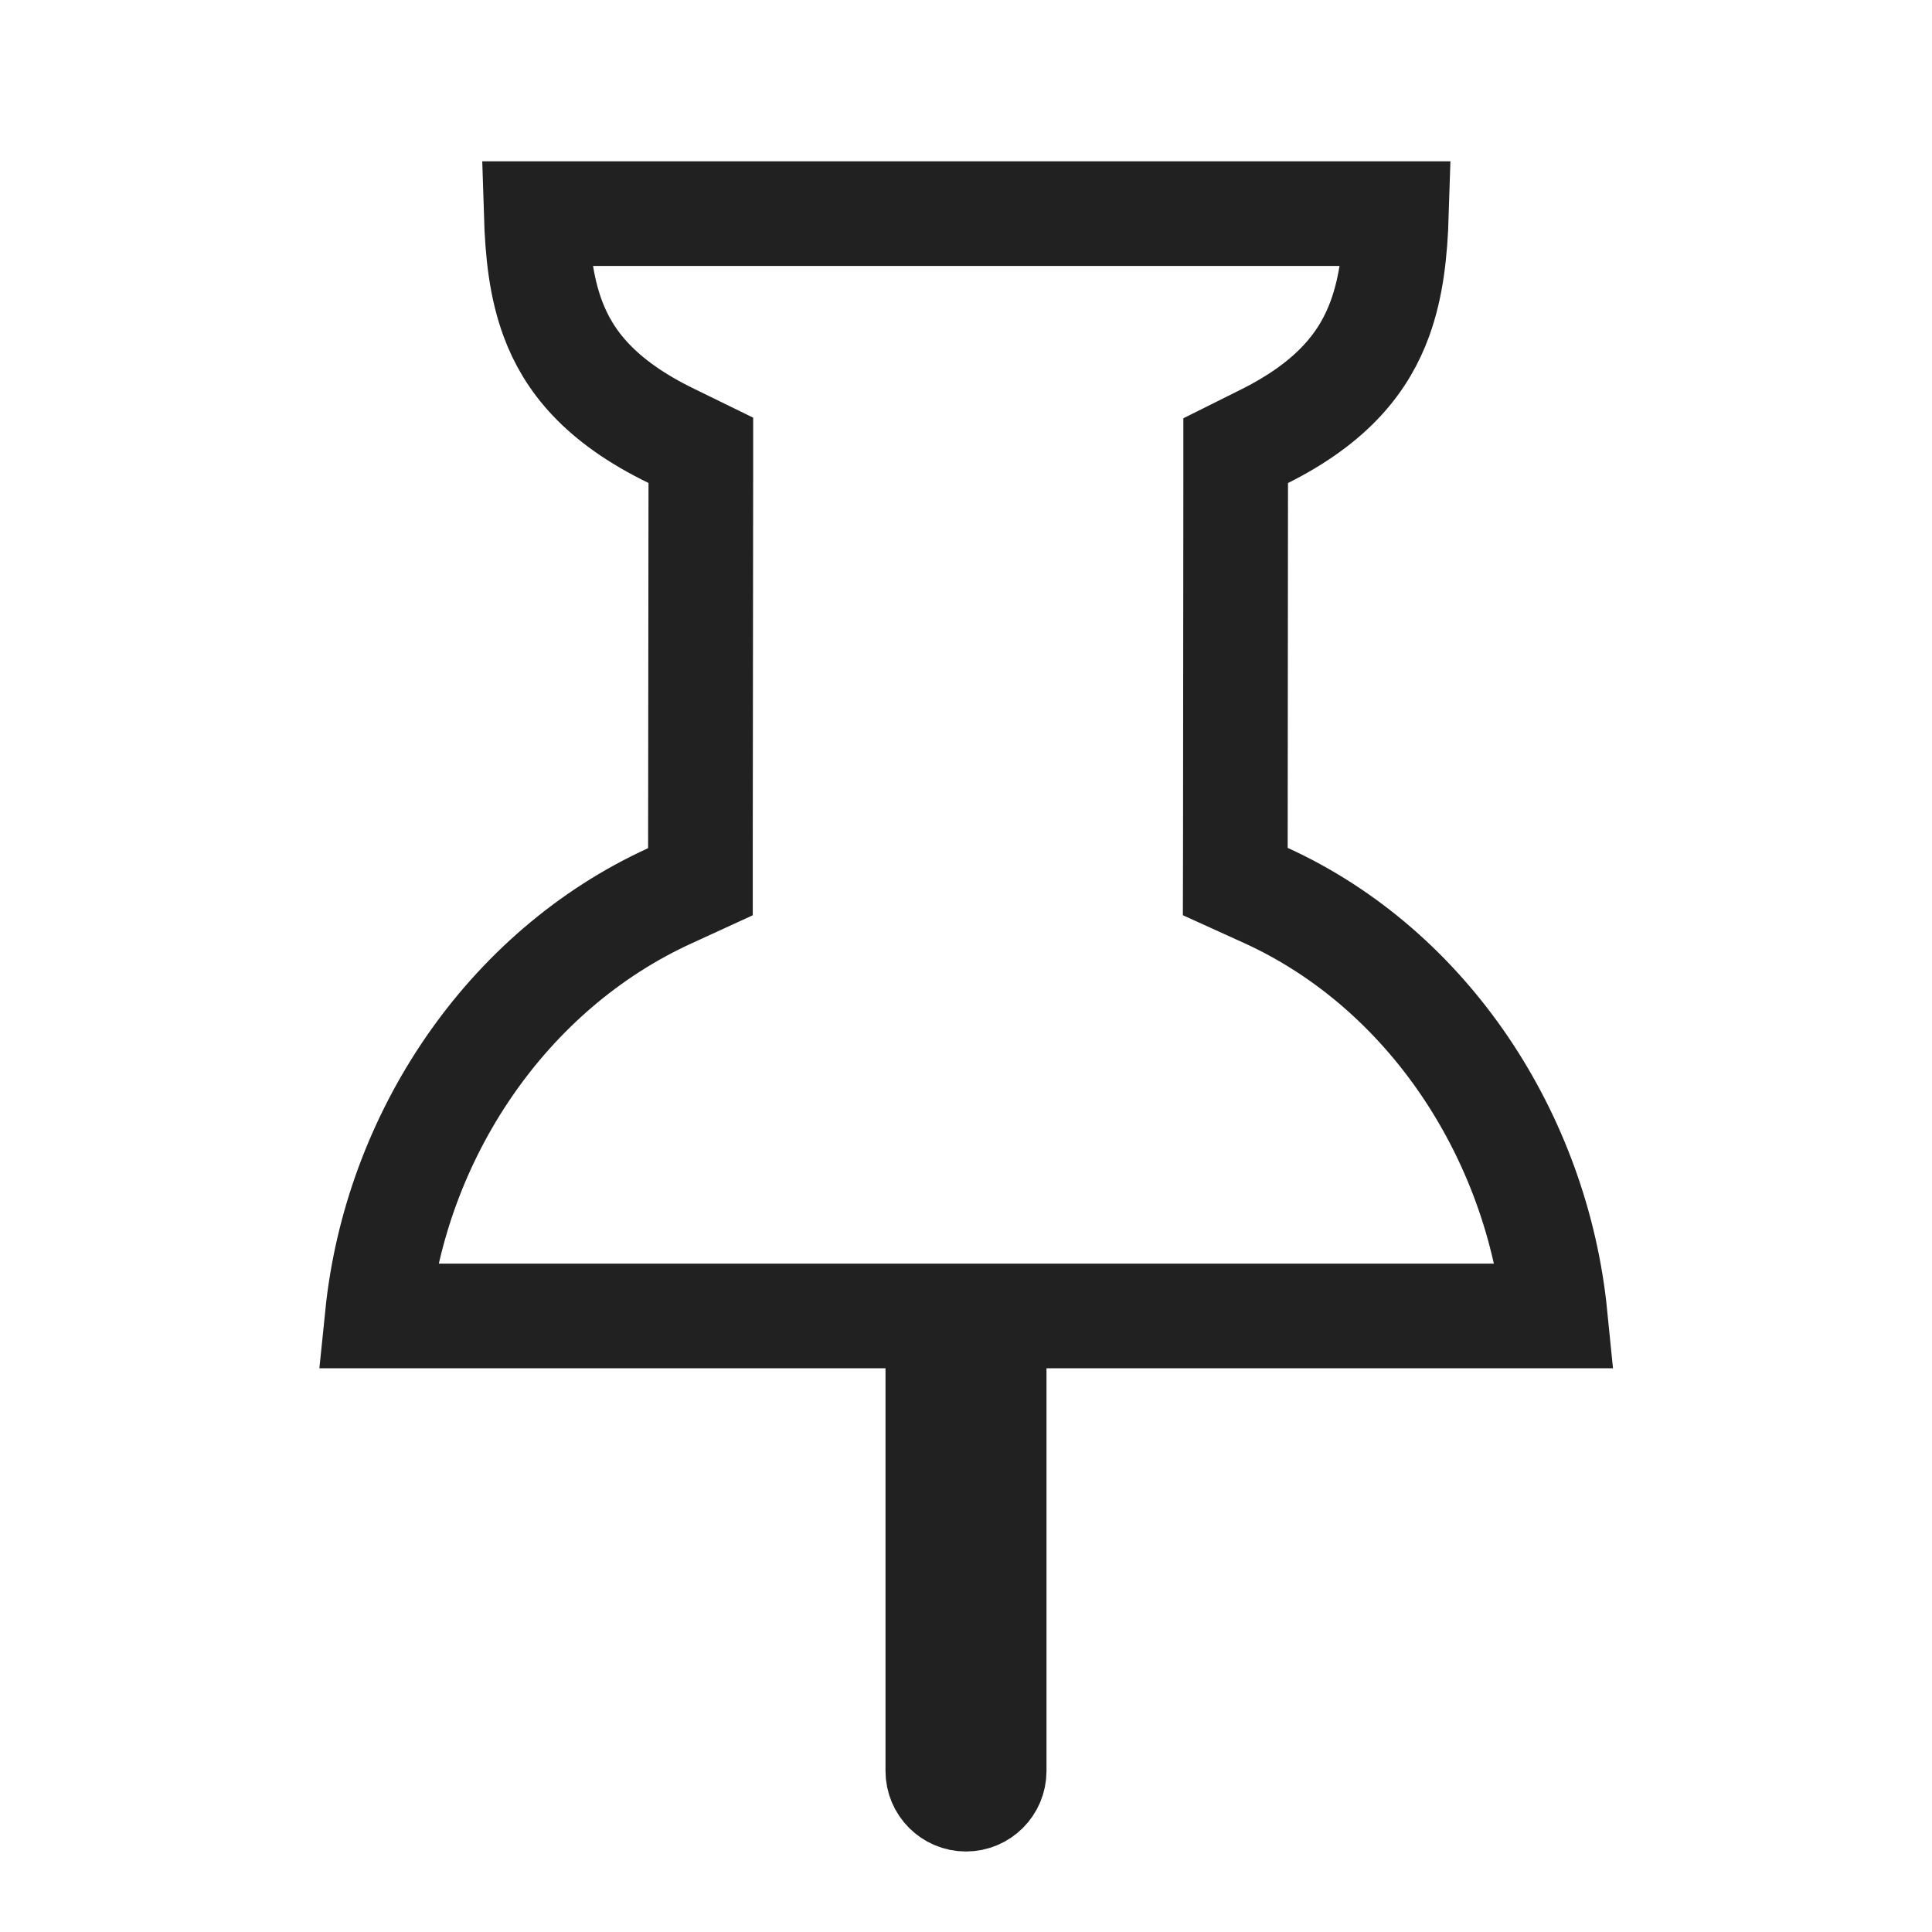<svg width="24" height="24" viewBox="0 0 24 24" fill="none" xmlns="http://www.w3.org/2000/svg">
<path d="M8.706 6.001L8.706 5.594L8.34 5.415C7.444 4.98 7.059 4.473 6.868 3.96C6.722 3.567 6.676 3.141 6.661 2.654H17.347C17.332 3.135 17.285 3.563 17.142 3.957C16.952 4.478 16.574 4.986 15.709 5.419L15.35 5.598L15.35 5.999L15.346 10.532L15.345 10.951L15.726 11.124C17.749 12.047 19.097 14.122 19.319 16.347H13H12.349L12.35 16.998L12.35 17V17.001V22C12.35 22.193 12.193 22.35 12 22.35C11.807 22.35 11.65 22.193 11.65 22V17L11.65 16.998L11.651 16.347H11H4.687C4.914 14.119 6.288 12.056 8.322 11.127L8.701 10.953L8.701 10.536L8.706 6.001Z" stroke="black" stroke-opacity="0.87" stroke-width="1.3"/>
</svg>
